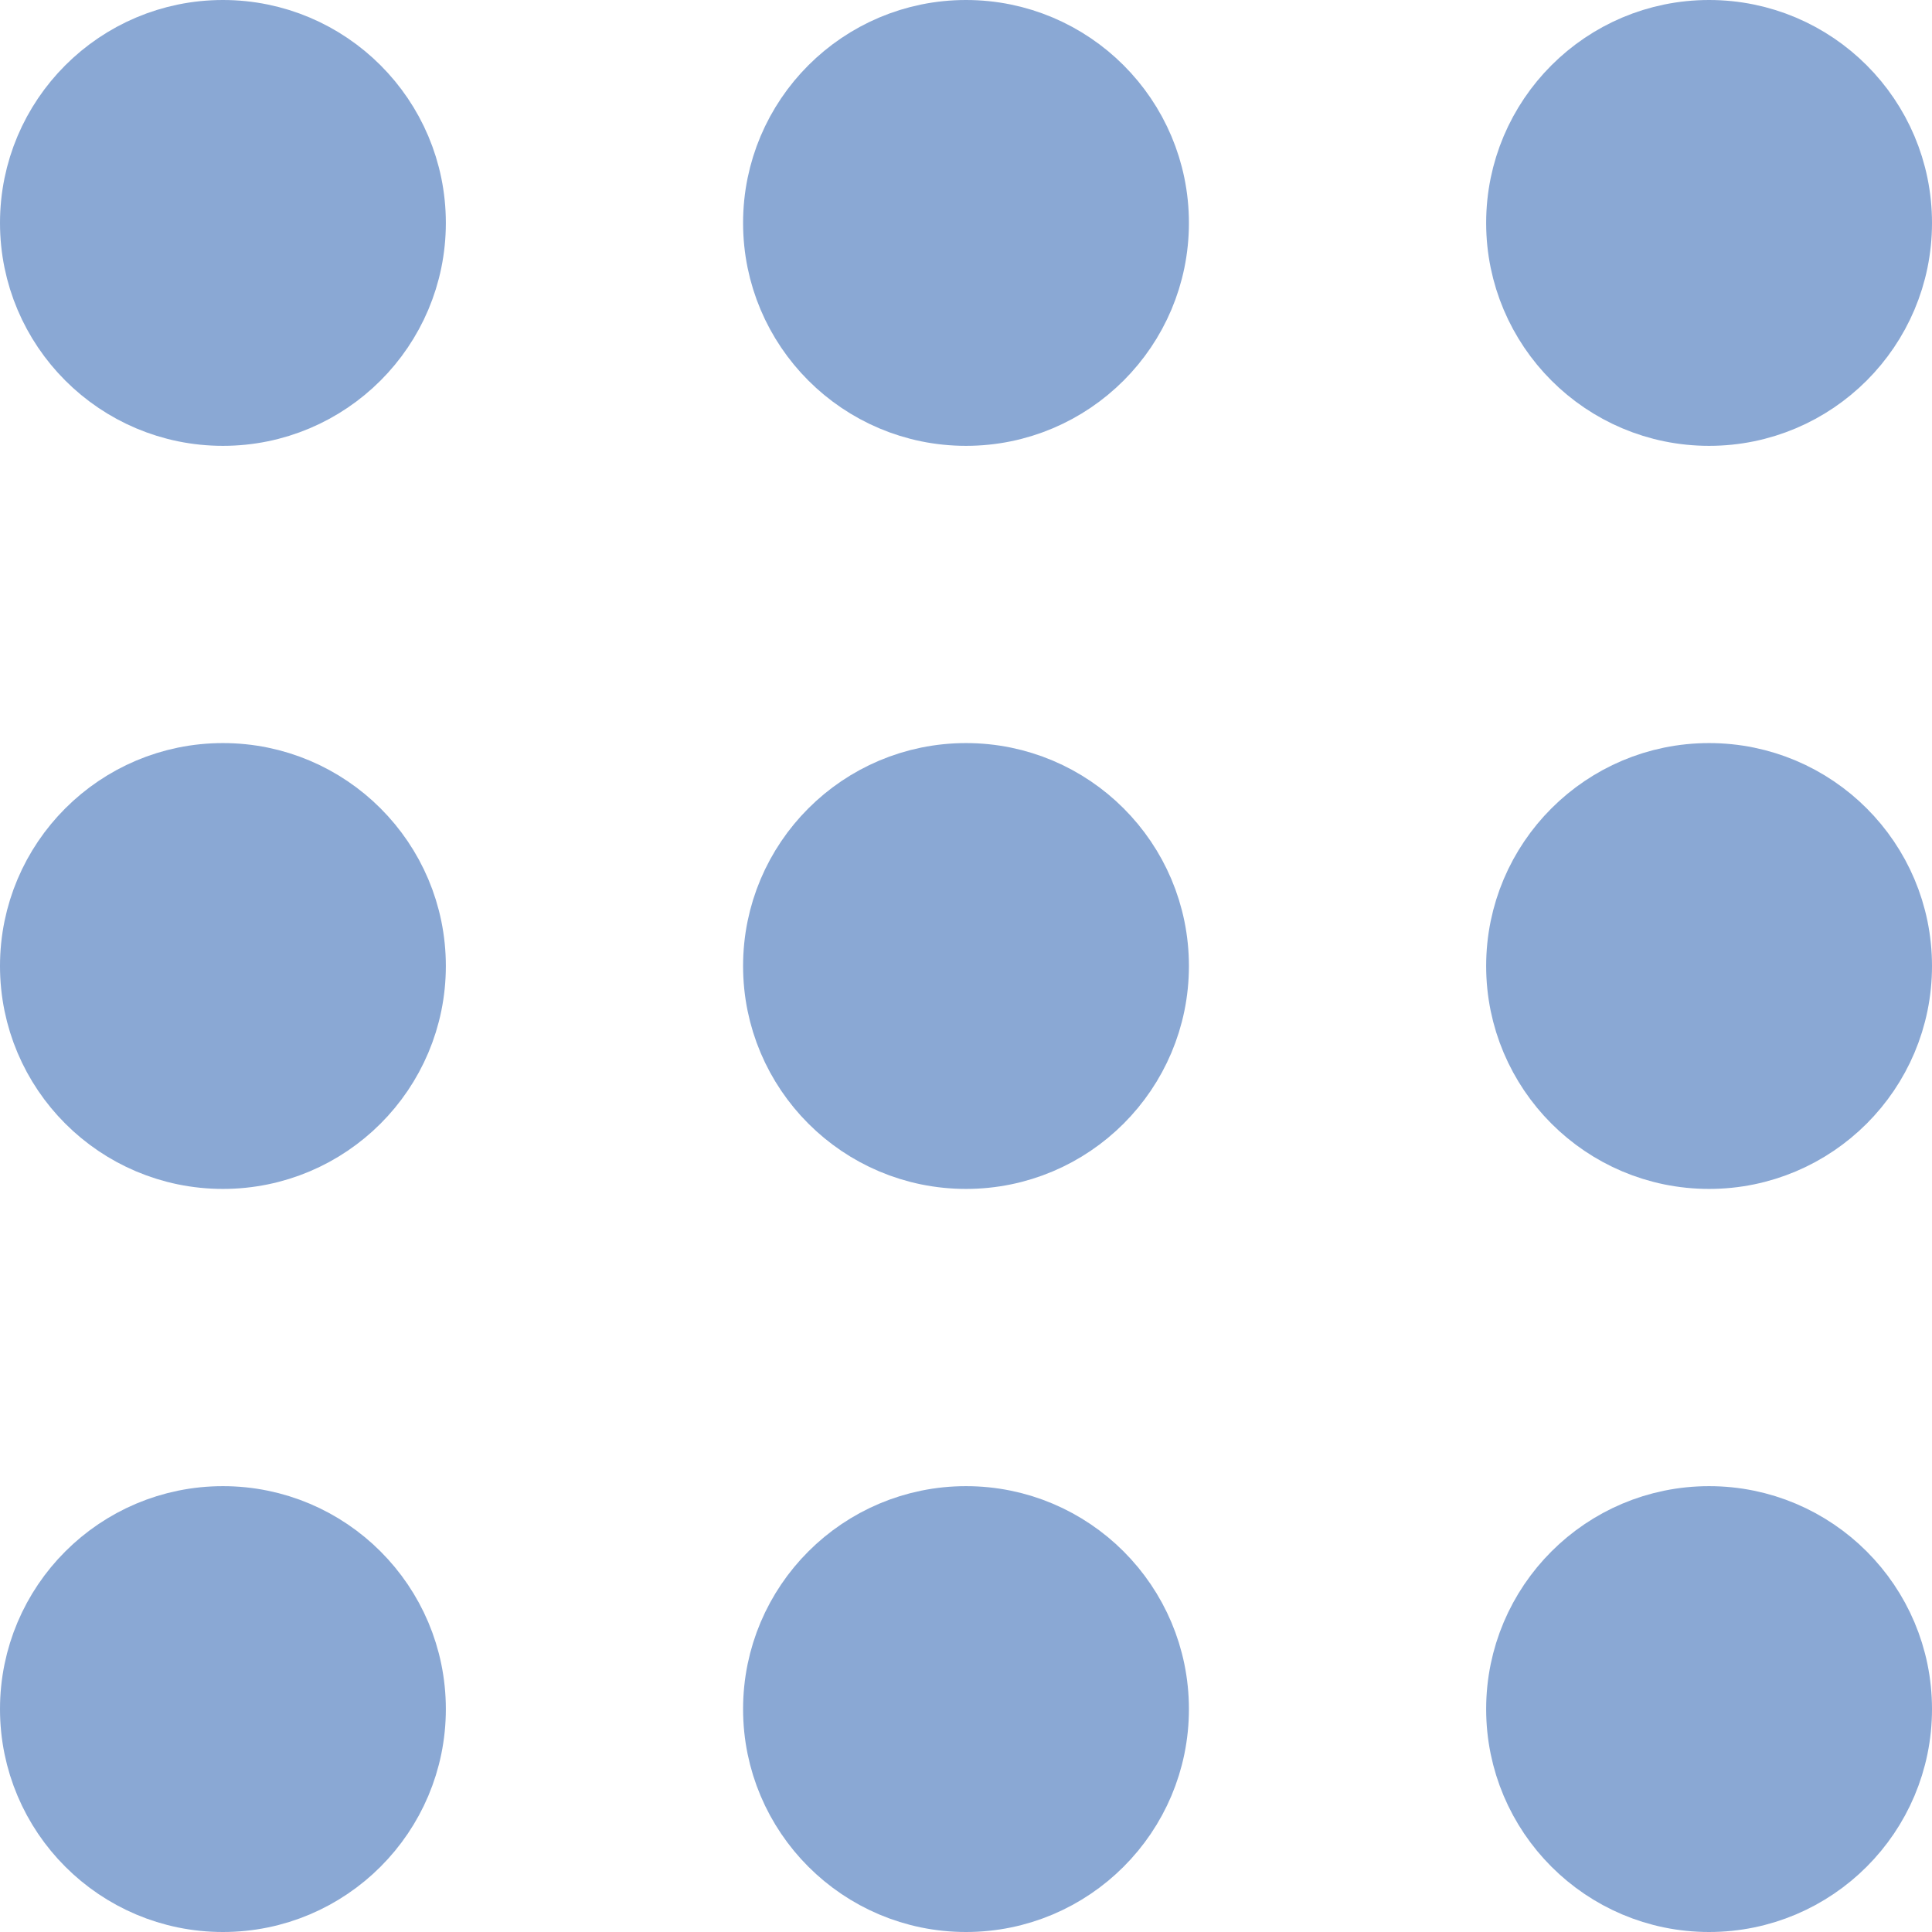 <svg width="26" height="26" viewBox="0 0 26 26" fill="none" xmlns="http://www.w3.org/2000/svg">
<circle cx="3" cy="3" r="2.5" fill="#8AA8D4" stroke="#8AA8D4"/>
<circle cx="3" cy="13" r="2.5" fill="#8AA8D4" stroke="#8AA8D4"/>
<circle cx="3" cy="23" r="2.5" fill="#8AA8D4" stroke="#8AA8D4"/>
<circle cx="13" cy="3" r="2.5" fill="#8AA8D4" stroke="#8AA8D4"/>
<circle cx="13" cy="13" r="2.5" fill="#8AA8D4" stroke="#8AA8D4"/>
<circle cx="13" cy="23" r="2.5" fill="#8AA8D4" stroke="#8AA8D4"/>
<circle cx="23" cy="3" r="2.5" fill="#8AA8D4" stroke="#8AA8D4"/>
<circle cx="23" cy="13" r="2.5" fill="#8AA8D4" stroke="#8AA8D4"/>
<circle cx="23" cy="23" r="2.5" fill="#8AA8D4" stroke="#8AA8D4"/>
</svg>
